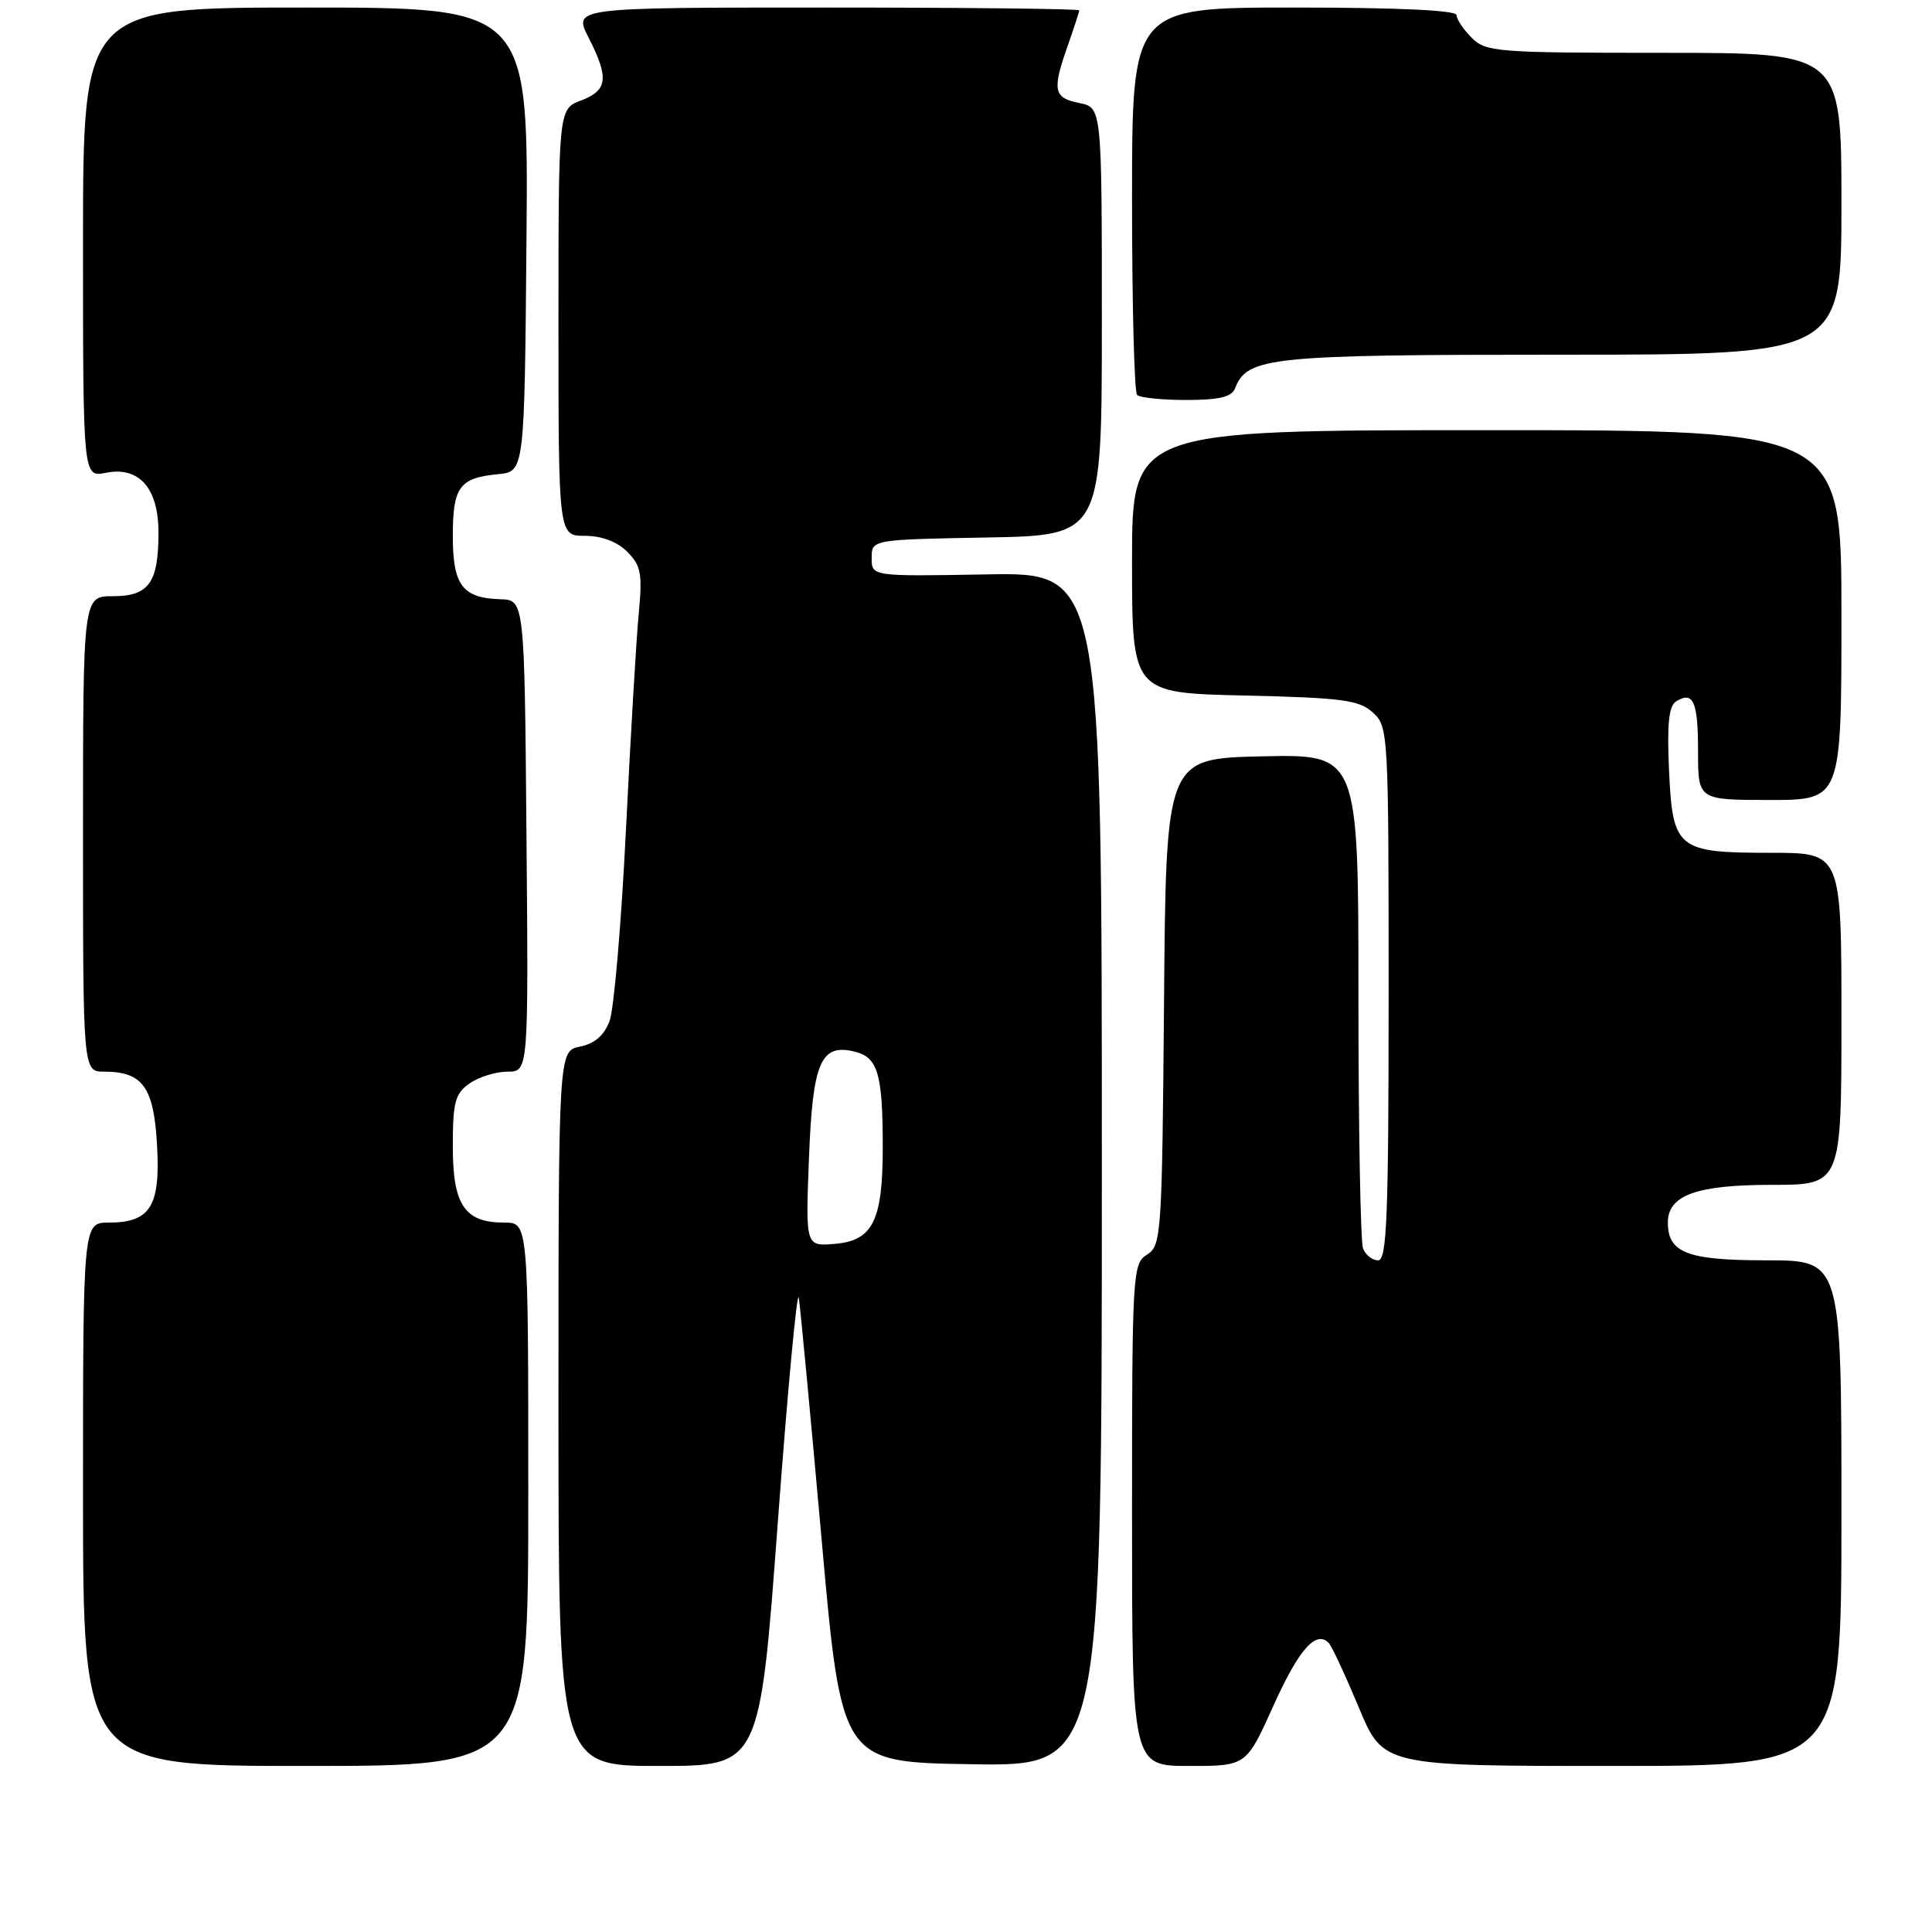 <?xml version="1.0" encoding="UTF-8" standalone="no"?>
<!DOCTYPE svg PUBLIC "-//W3C//DTD SVG 1.1//EN" "http://www.w3.org/Graphics/SVG/1.1/DTD/svg11.dtd" >
<svg xmlns="http://www.w3.org/2000/svg" xmlns:xlink="http://www.w3.org/1999/xlink" version="1.1" viewBox="0 0 256 256">
 <g >
 <path fill="currentColor"
d=" M 70.00 198.00 C 70.00 162.00 70.00 162.00 66.83 162.00 C 61.56 162.00 60.00 159.70 60.00 151.90 C 60.00 146.02 60.30 144.91 62.22 143.56 C 63.44 142.70 65.70 142.00 67.24 142.00 C 70.03 142.00 70.03 142.00 69.76 110.75 C 69.50 79.50 69.50 79.50 66.28 79.40 C 61.27 79.24 60.00 77.55 60.00 71.00 C 60.00 64.52 60.88 63.32 66.00 62.83 C 69.50 62.50 69.50 62.50 69.76 31.75 C 70.03 1.00 70.03 1.00 40.51 1.00 C 11.00 1.00 11.00 1.00 11.00 32.12 C 11.00 63.25 11.00 63.25 14.02 62.65 C 18.43 61.76 21.00 64.68 21.00 70.57 C 21.00 77.22 19.73 79.00 14.96 79.00 C 11.00 79.00 11.00 79.00 11.00 110.50 C 11.00 142.00 11.00 142.00 13.81 142.00 C 18.91 142.00 20.38 144.04 20.81 151.72 C 21.27 159.83 19.92 162.00 14.43 162.00 C 11.00 162.00 11.00 162.00 11.00 198.00 C 11.00 234.00 11.00 234.00 40.50 234.00 C 70.00 234.00 70.00 234.00 70.00 198.00 Z  M 103.06 201.75 C 104.38 184.01 105.63 170.62 105.85 172.00 C 106.06 173.38 107.42 187.78 108.87 204.00 C 111.50 233.50 111.50 233.50 128.75 233.77 C 146.00 234.05 146.00 234.05 146.00 154.94 C 146.00 75.84 146.00 75.84 130.75 76.11 C 115.50 76.38 115.50 76.38 115.50 73.94 C 115.50 71.50 115.50 71.50 130.75 71.22 C 146.00 70.95 146.00 70.95 146.00 42.60 C 146.00 14.25 146.00 14.25 143.00 13.65 C 139.59 12.97 139.39 11.97 141.50 6.00 C 142.32 3.66 143.00 1.58 143.00 1.37 C 143.00 1.17 127.92 1.00 109.48 1.00 C 75.96 1.00 75.96 1.00 77.98 4.96 C 80.72 10.33 80.53 11.97 77.00 13.31 C 74.00 14.44 74.00 14.44 74.00 42.72 C 74.00 71.00 74.00 71.00 77.50 71.00 C 79.72 71.00 81.77 71.77 83.11 73.11 C 84.94 74.94 85.14 75.99 84.63 81.36 C 84.31 84.73 83.55 97.62 82.94 110.00 C 82.33 122.38 81.35 133.76 80.77 135.30 C 80.05 137.20 78.79 138.29 76.86 138.68 C 74.00 139.25 74.00 139.25 74.00 186.62 C 74.00 234.00 74.00 234.00 87.34 234.00 C 100.67 234.00 100.67 234.00 103.06 201.75 Z  M 168.72 226.05 C 172.10 218.54 174.39 215.94 176.08 217.72 C 176.48 218.15 178.27 221.99 180.05 226.25 C 183.28 234.00 183.28 234.00 213.64 234.00 C 244.00 234.00 244.00 234.00 244.00 200.50 C 244.00 167.00 244.00 167.00 234.07 167.00 C 223.57 167.00 221.00 166.01 221.00 161.99 C 221.00 158.38 224.79 157.00 234.72 157.00 C 244.00 157.00 244.00 157.00 244.00 135.00 C 244.00 113.00 244.00 113.00 234.69 113.00 C 222.19 113.00 221.63 112.54 221.15 101.97 C 220.88 95.94 221.13 93.54 222.09 92.94 C 224.38 91.53 225.00 92.94 225.00 99.56 C 225.00 106.00 225.00 106.00 234.50 106.00 C 244.00 106.00 244.00 106.00 244.00 81.50 C 244.00 57.00 244.00 57.00 197.00 57.00 C 150.00 57.00 150.00 57.00 150.00 74.41 C 150.00 91.82 150.00 91.82 164.90 92.16 C 177.85 92.46 180.07 92.75 181.90 94.40 C 183.96 96.27 184.00 97.00 184.00 131.65 C 184.00 161.20 183.77 167.00 182.61 167.00 C 181.84 167.00 180.94 166.29 180.61 165.42 C 180.27 164.55 180.00 149.46 180.00 131.89 C 180.00 99.94 180.00 99.94 167.25 100.22 C 154.50 100.50 154.50 100.50 154.24 132.75 C 153.98 163.69 153.89 165.05 151.99 166.24 C 150.07 167.44 150.00 168.64 150.00 200.74 C 150.00 234.00 150.00 234.00 157.57 234.00 C 165.14 234.00 165.14 234.00 168.72 226.05 Z  M 163.65 51.46 C 165.25 47.30 168.19 47.00 206.95 47.00 C 244.00 47.00 244.00 47.00 244.00 27.00 C 244.00 7.00 244.00 7.00 220.50 7.00 C 198.33 7.00 196.89 6.89 195.00 5.00 C 193.90 3.90 193.00 2.55 193.00 2.00 C 193.00 1.36 185.17 1.00 171.50 1.00 C 150.00 1.00 150.00 1.00 150.00 26.33 C 150.00 40.27 150.30 51.97 150.67 52.33 C 151.03 52.70 153.97 53.00 157.20 53.00 C 161.55 53.00 163.21 52.60 163.65 51.46 Z  M 107.19 153.54 C 107.68 140.69 108.74 138.22 113.30 139.36 C 116.33 140.12 116.97 142.33 116.97 152.00 C 116.97 161.76 115.66 164.40 110.60 164.82 C 106.74 165.14 106.74 165.14 107.19 153.54 Z "/>
</g>
</svg>